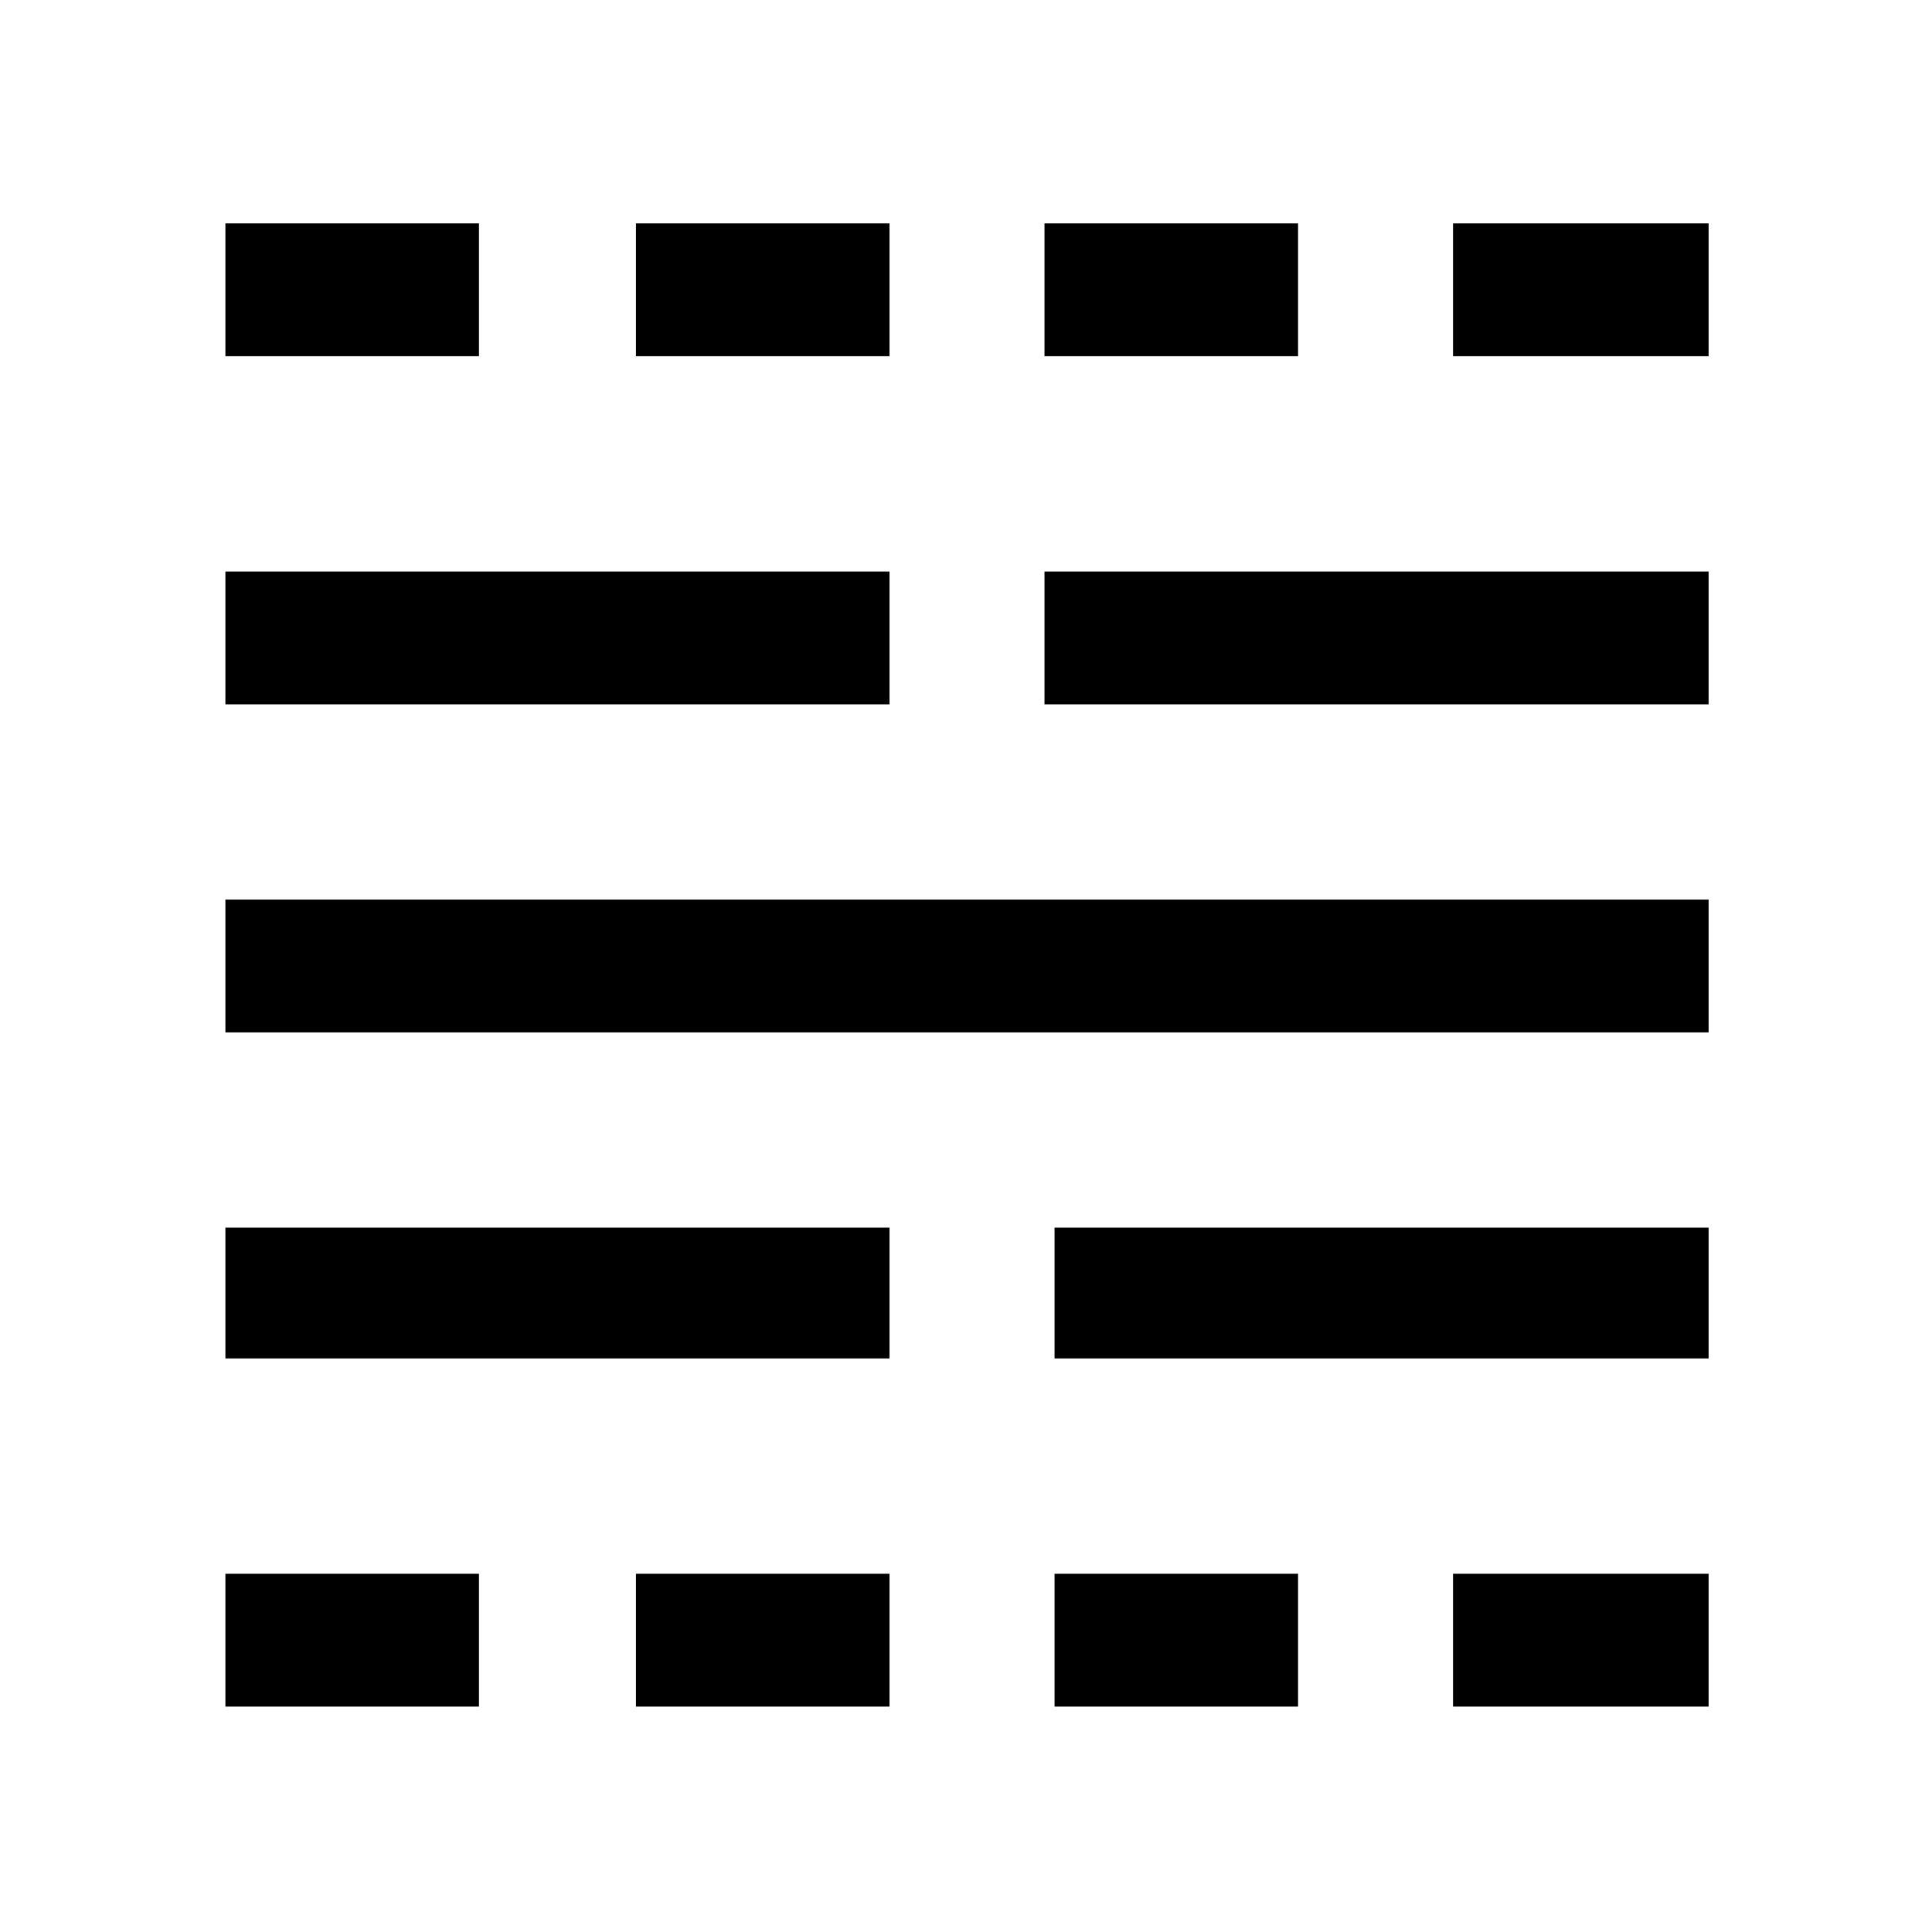 <svg xmlns="http://www.w3.org/2000/svg" height="48" width="48"><path d="M5.6 42.4V39.1H11.9V42.4ZM5.6 33.75V30.5H22.1V33.75ZM5.6 25.65V22.35H42.45V25.65ZM5.6 17.5V14.2H22.1V17.5ZM5.6 8.85V5.55H11.9V8.85ZM15.8 42.4V39.1H22.1V42.4ZM15.8 8.85V5.55H22.1V8.85ZM26.2 42.4V39.1H32.25V42.4ZM26.2 33.75V30.5H42.45V33.75ZM25.95 17.5V14.2H42.45V17.5ZM25.95 8.85V5.55H32.25V8.85ZM36.1 42.4V39.1H42.45V42.4ZM36.1 8.85V5.55H42.45V8.85Z"/></svg>